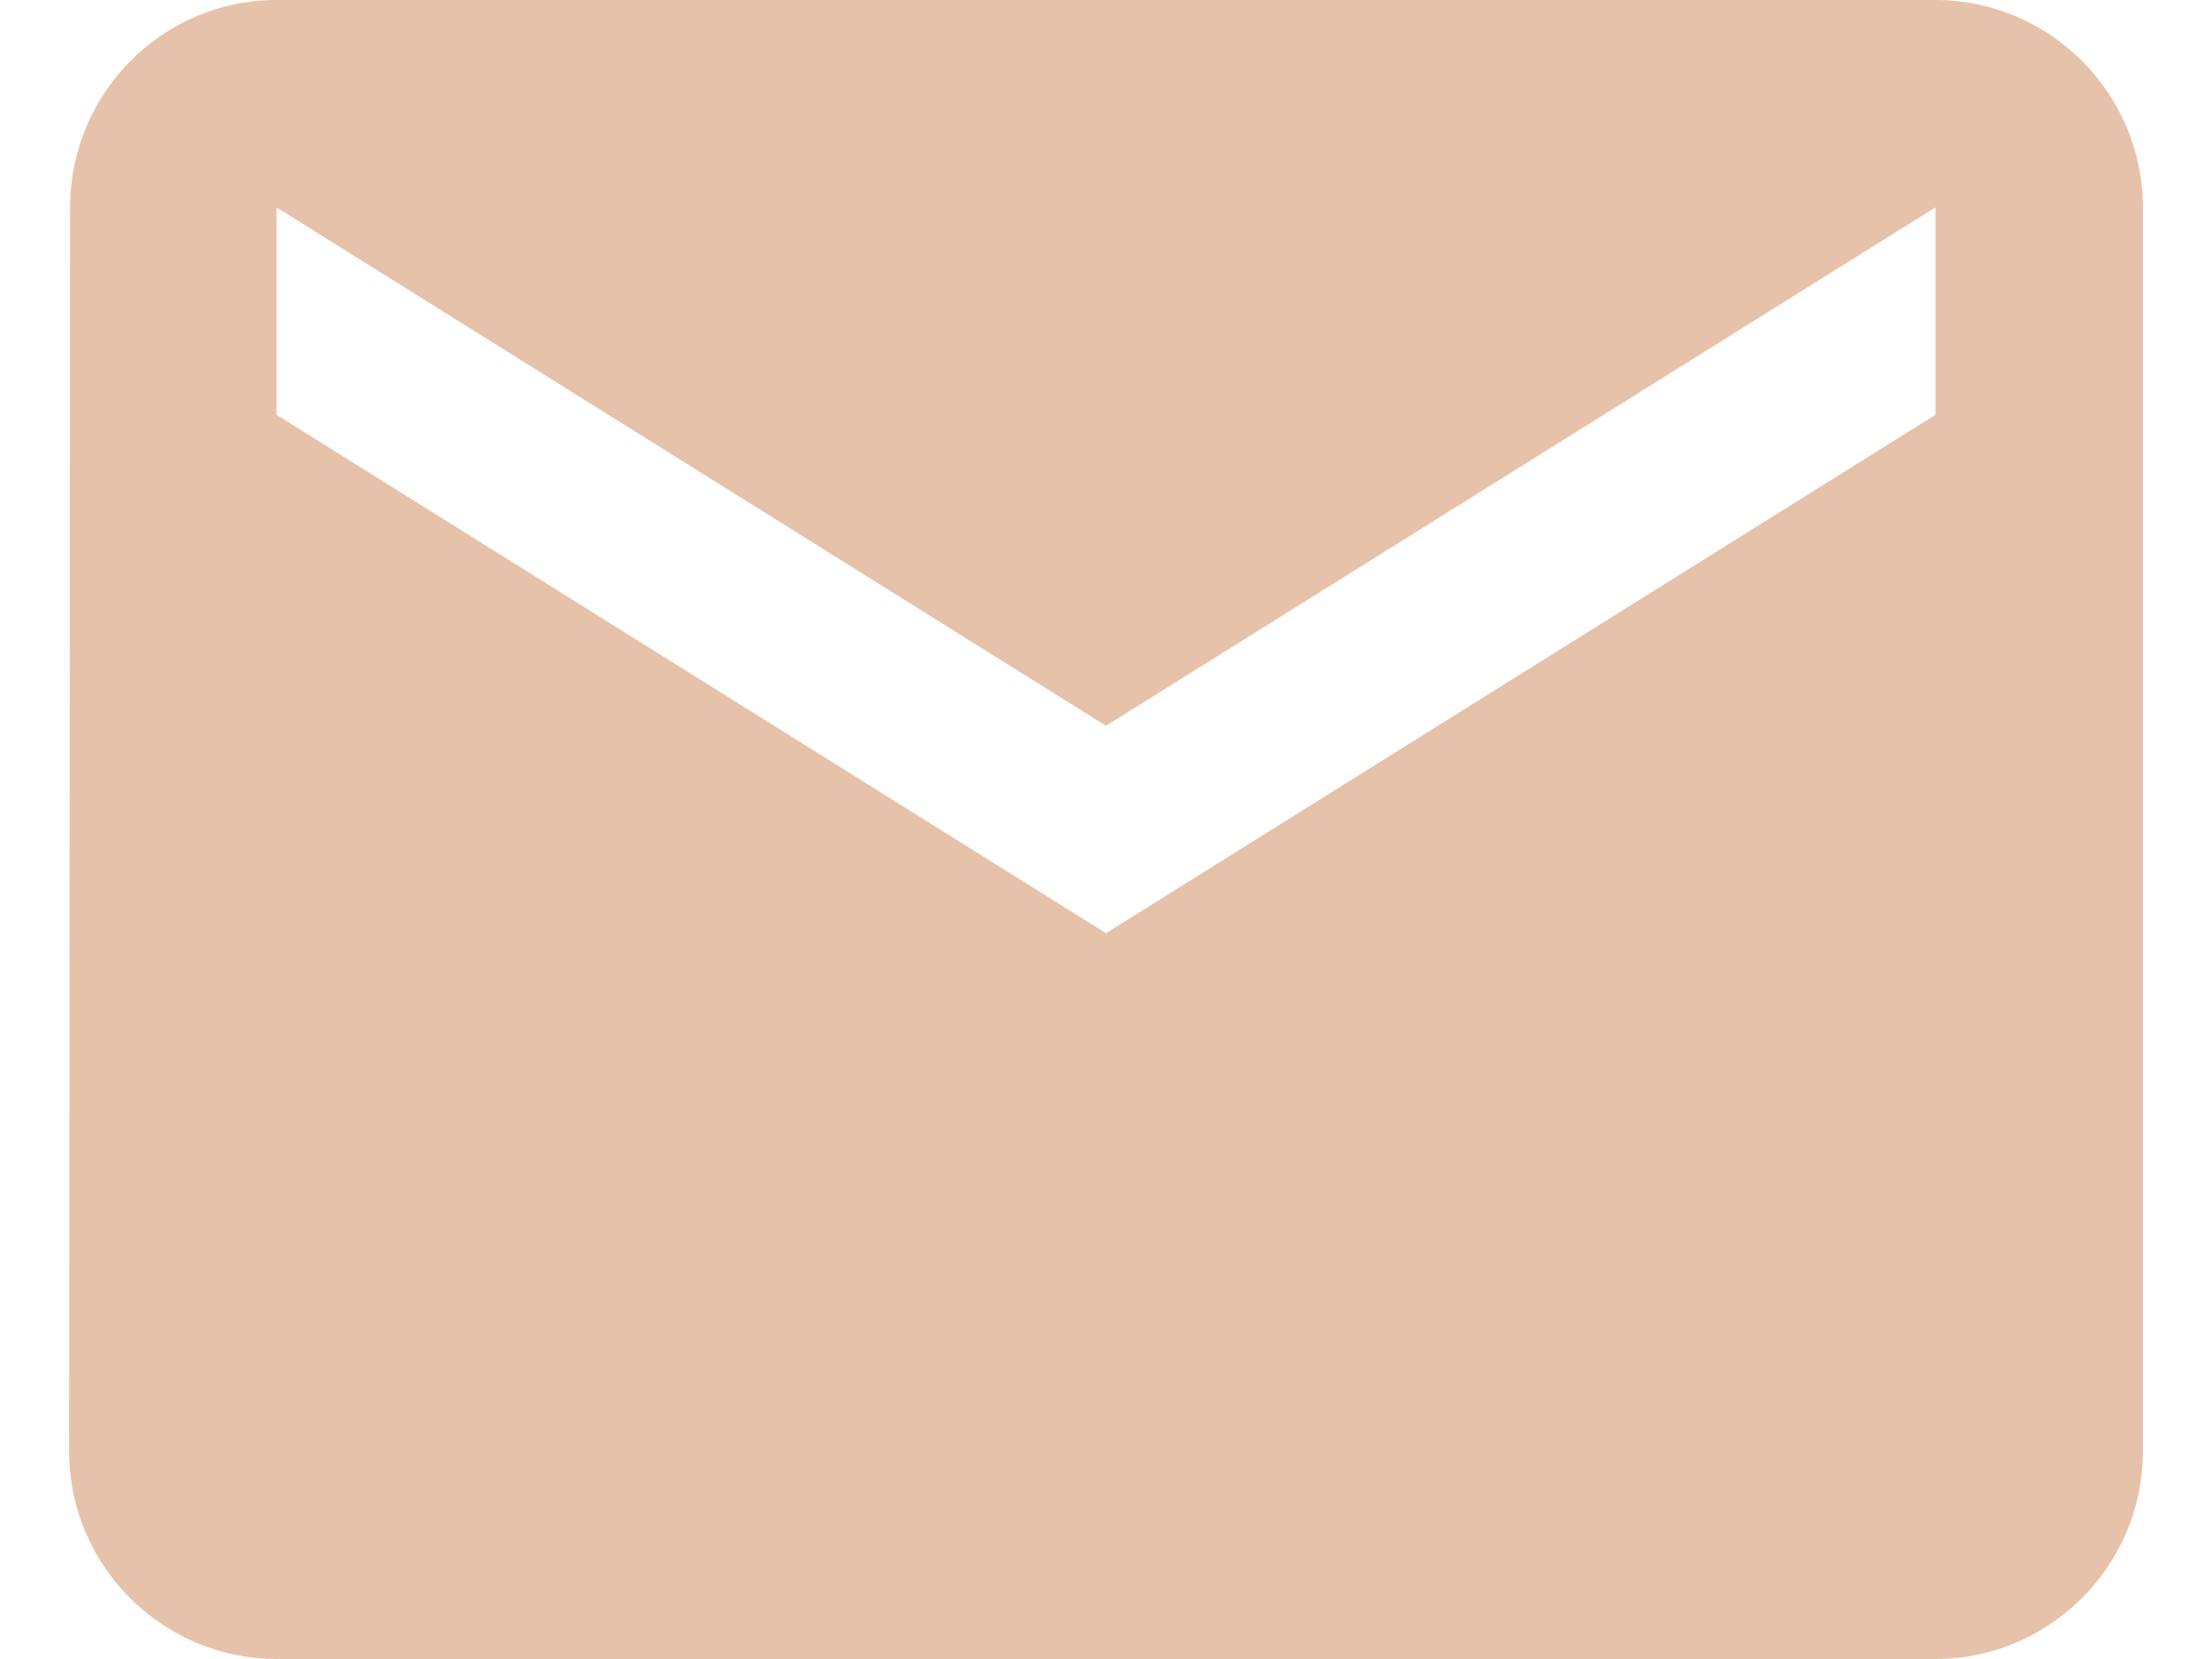 <?xml version="1.0" encoding="UTF-8"?>
<svg width="16px" height="12px" viewBox="0 0 16 12" version="1.1" xmlns="http://www.w3.org/2000/svg" xmlns:xlink="http://www.w3.org/1999/xlink">
    <!-- Generator: Sketch 51.2 (57519) - http://www.bohemiancoding.com/sketch -->
    <title>Shape</title>
    <desc>Created with Sketch.</desc>
    <defs></defs>
    <g id="Page-1" stroke="none" stroke-width="1" fill="none" fill-rule="evenodd">
        <g id="Message-:-0--&gt;-/message" transform="translate(-431, -25)" fill="#E6C2AA">
            <g id="Messages" transform="translate(406, 0)">
                <g id="ic_email" transform="translate(25, 25)">
                    <g id="Icon-24px">
                        <path d="M14,0 L2,0 C1.175,0 0.507,0.675 0.507,1.5 L0.5,10.5 C0.5,11.325 1.175,12 2,12 L14,12 C14.825,12 15.5,11.325 15.5,10.5 L15.5,1.5 C15.5,0.675 14.825,0 14,0 L14,0 Z M14,3 L8,6.75 L2,3 L2,1.5 L8,5.25 L14,1.5 L14,3 L14,3 Z" id="Shape"></path>
                    </g>
                </g>
            </g>
        </g>
    </g>
</svg>